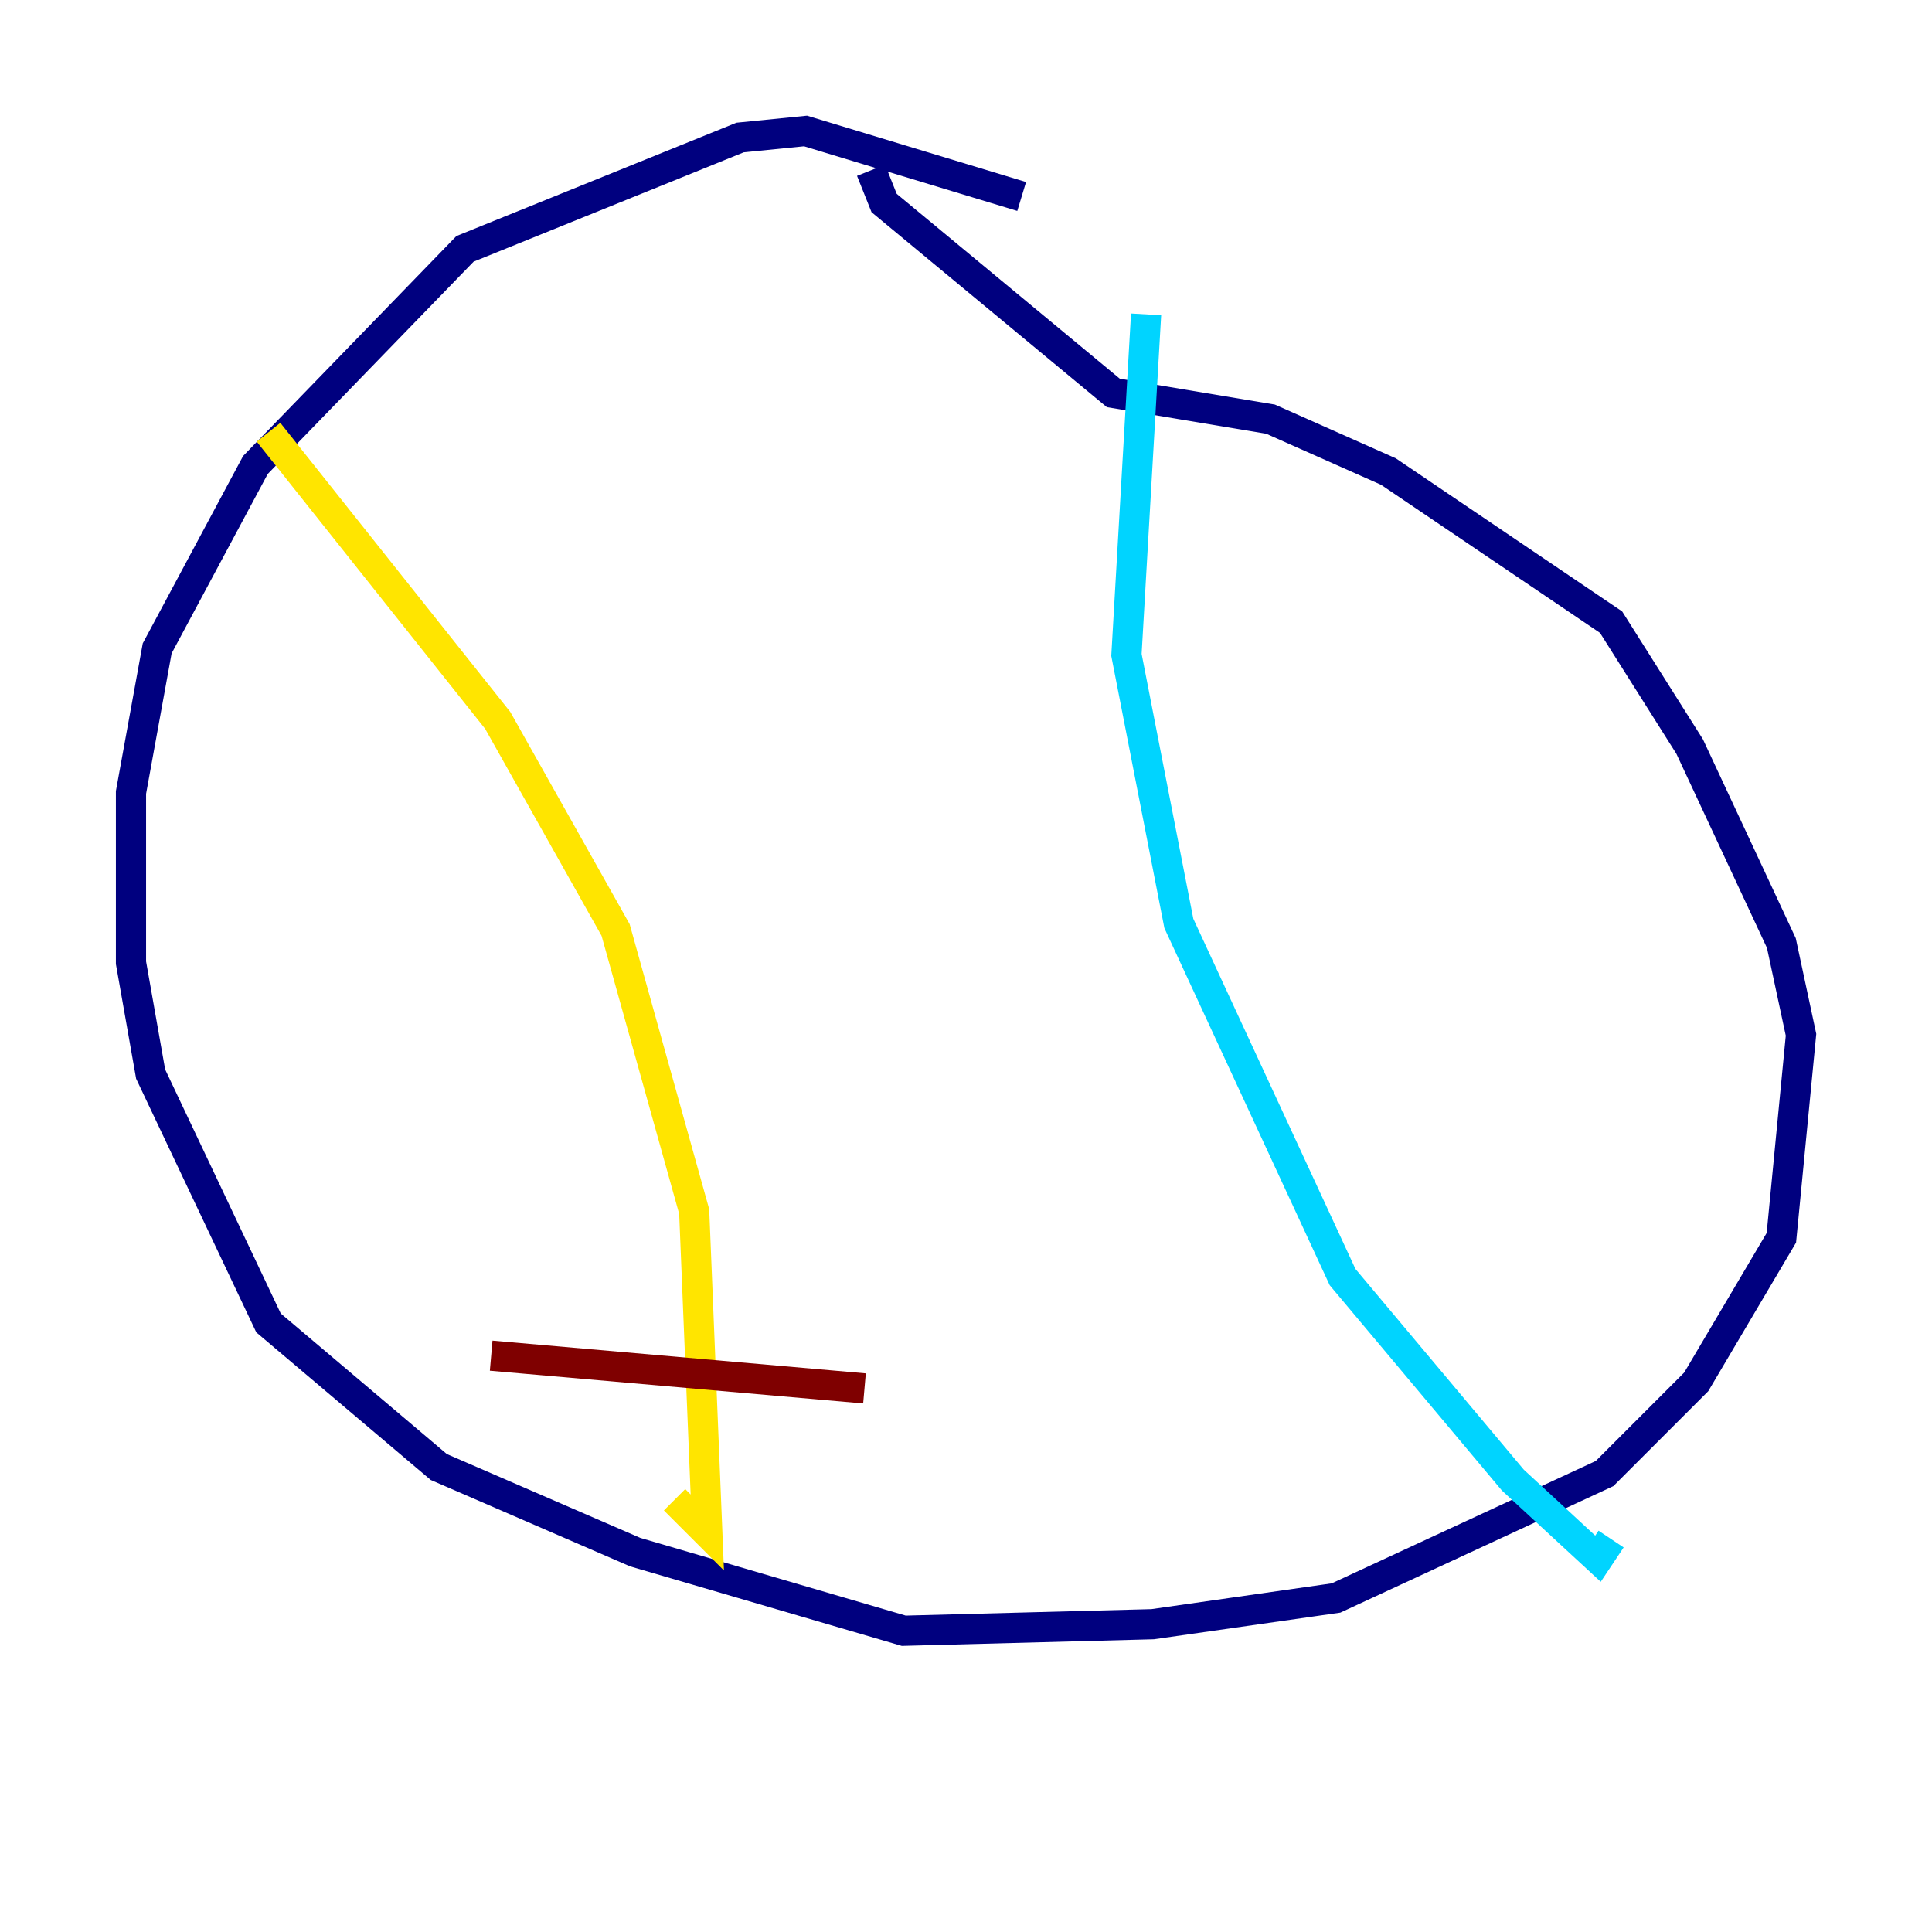 <?xml version="1.0" encoding="utf-8" ?>
<svg baseProfile="tiny" height="128" version="1.2" viewBox="0,0,128,128" width="128" xmlns="http://www.w3.org/2000/svg" xmlns:ev="http://www.w3.org/2001/xml-events" xmlns:xlink="http://www.w3.org/1999/xlink"><defs /><polyline fill="none" points="67.688,13.017 53.37,8.678 49.031,9.112 30.807,16.488 16.922,30.807 10.414,42.956 8.678,52.502 8.678,63.783 9.98,71.159 17.79,87.647 29.071,97.193 42.088,102.834 59.878,108.041 76.366,107.607 88.515,105.871 106.305,97.627 112.38,91.552 118.02,82.007 119.322,68.556 118.02,62.481 111.946,49.464 106.739,41.22 91.986,31.241 84.176,27.77 73.763,26.034 58.576,13.451 57.709,11.281" stroke="#00007f" stroke-width="2" /><polyline fill="none" points="75.932,20.827 74.63,43.39 78.102,61.18 88.949,84.61 100.231,98.061 105.871,103.268 106.739,101.966" stroke="#00d4ff" stroke-width="2" /><polyline fill="none" points="17.79,28.637 32.976,47.729 40.786,61.614 45.993,80.271 46.861,101.532 44.691,99.363" stroke="#ffe500" stroke-width="2" /><polyline fill="none" points="32.542,89.817 57.275,91.986" stroke="#7f0000" stroke-width="2" /></svg>
